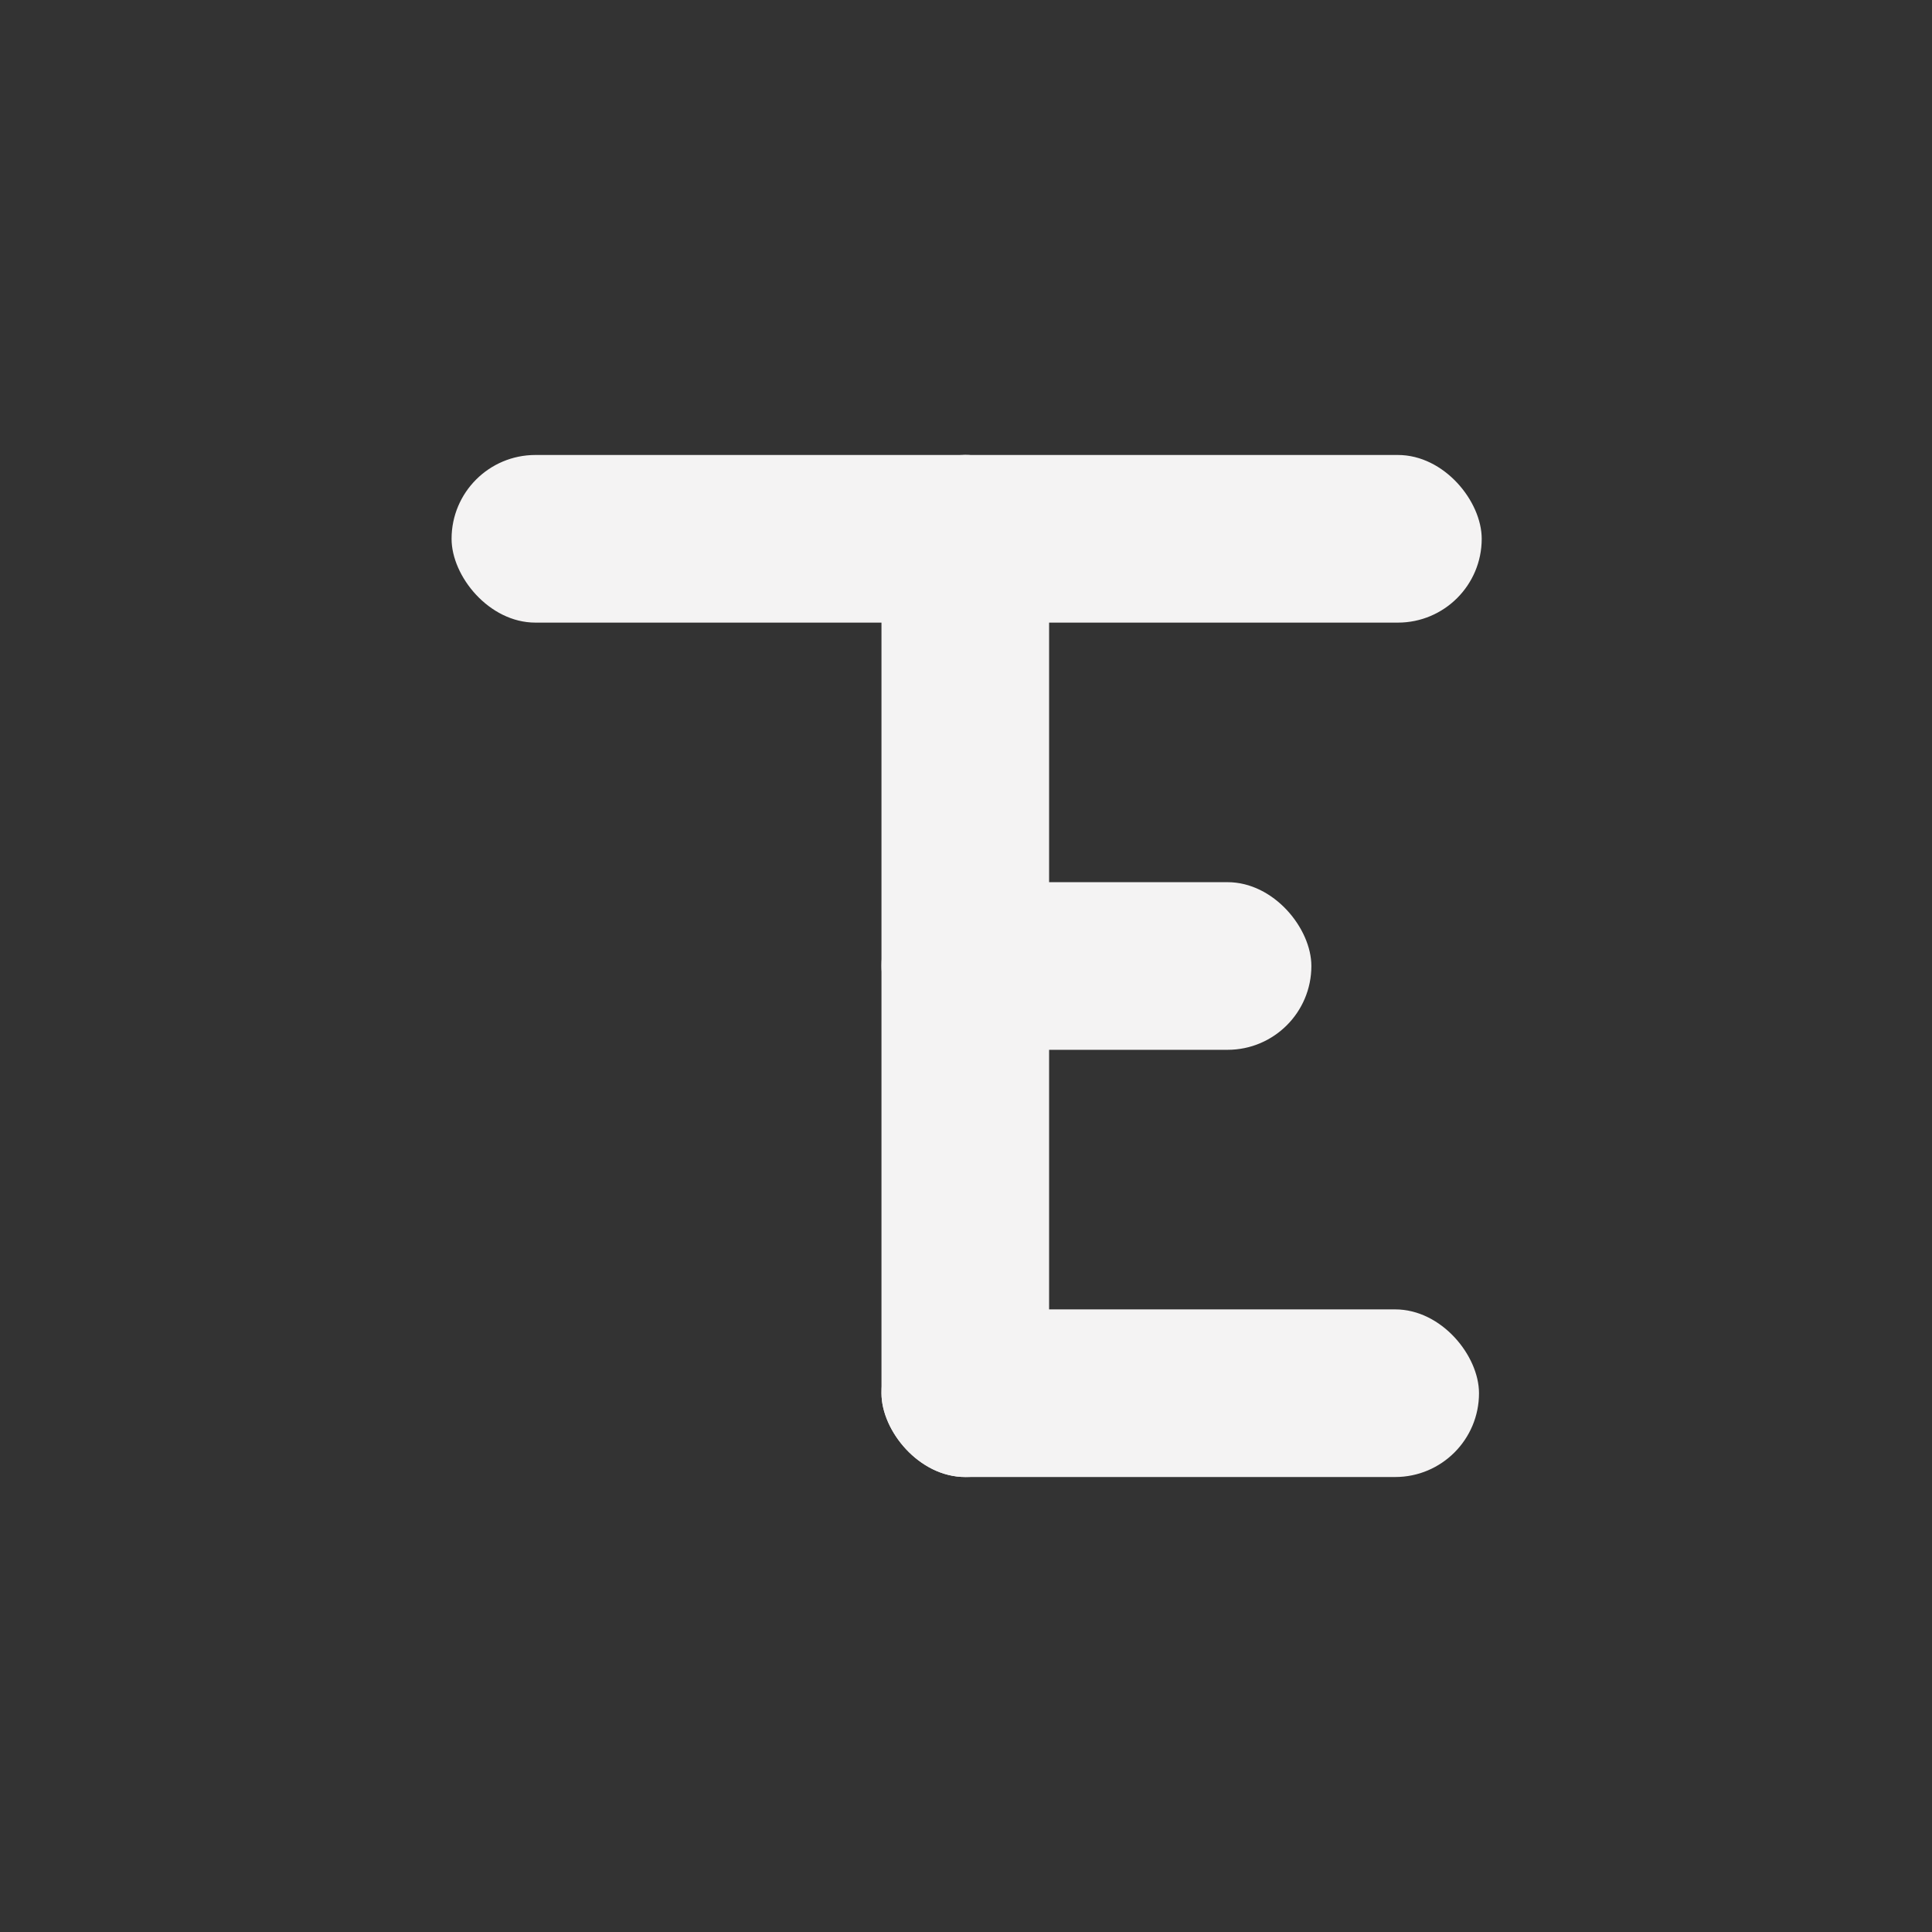 <svg id="Layer_1" data-name="Layer 1" xmlns="http://www.w3.org/2000/svg" viewBox="0 0 1506 1506"><rect x="0" y="0" width="1506" height="1506" fill="#333333" stroke="none"/><defs><style>.cls-1{fill:#f4f3f3;}</style></defs><rect class="cls-1" x="352" y="354.66" width="465.78" height="130.67" rx="65.34"/><rect class="cls-1" x="687.11" y="354.66" width="130.67" height="796.68" rx="65.34"/><rect class="cls-1" x="687.11" y="687.66" width="335.11" height="130.67" rx="65.34"/><rect class="cls-1" x="687.11" y="1020.67" width="465.78" height="130.67" rx="65.34"/><rect class="cls-1" x="689.22" y="354.66" width="465.78" height="130.67" rx="65.34"/></svg>